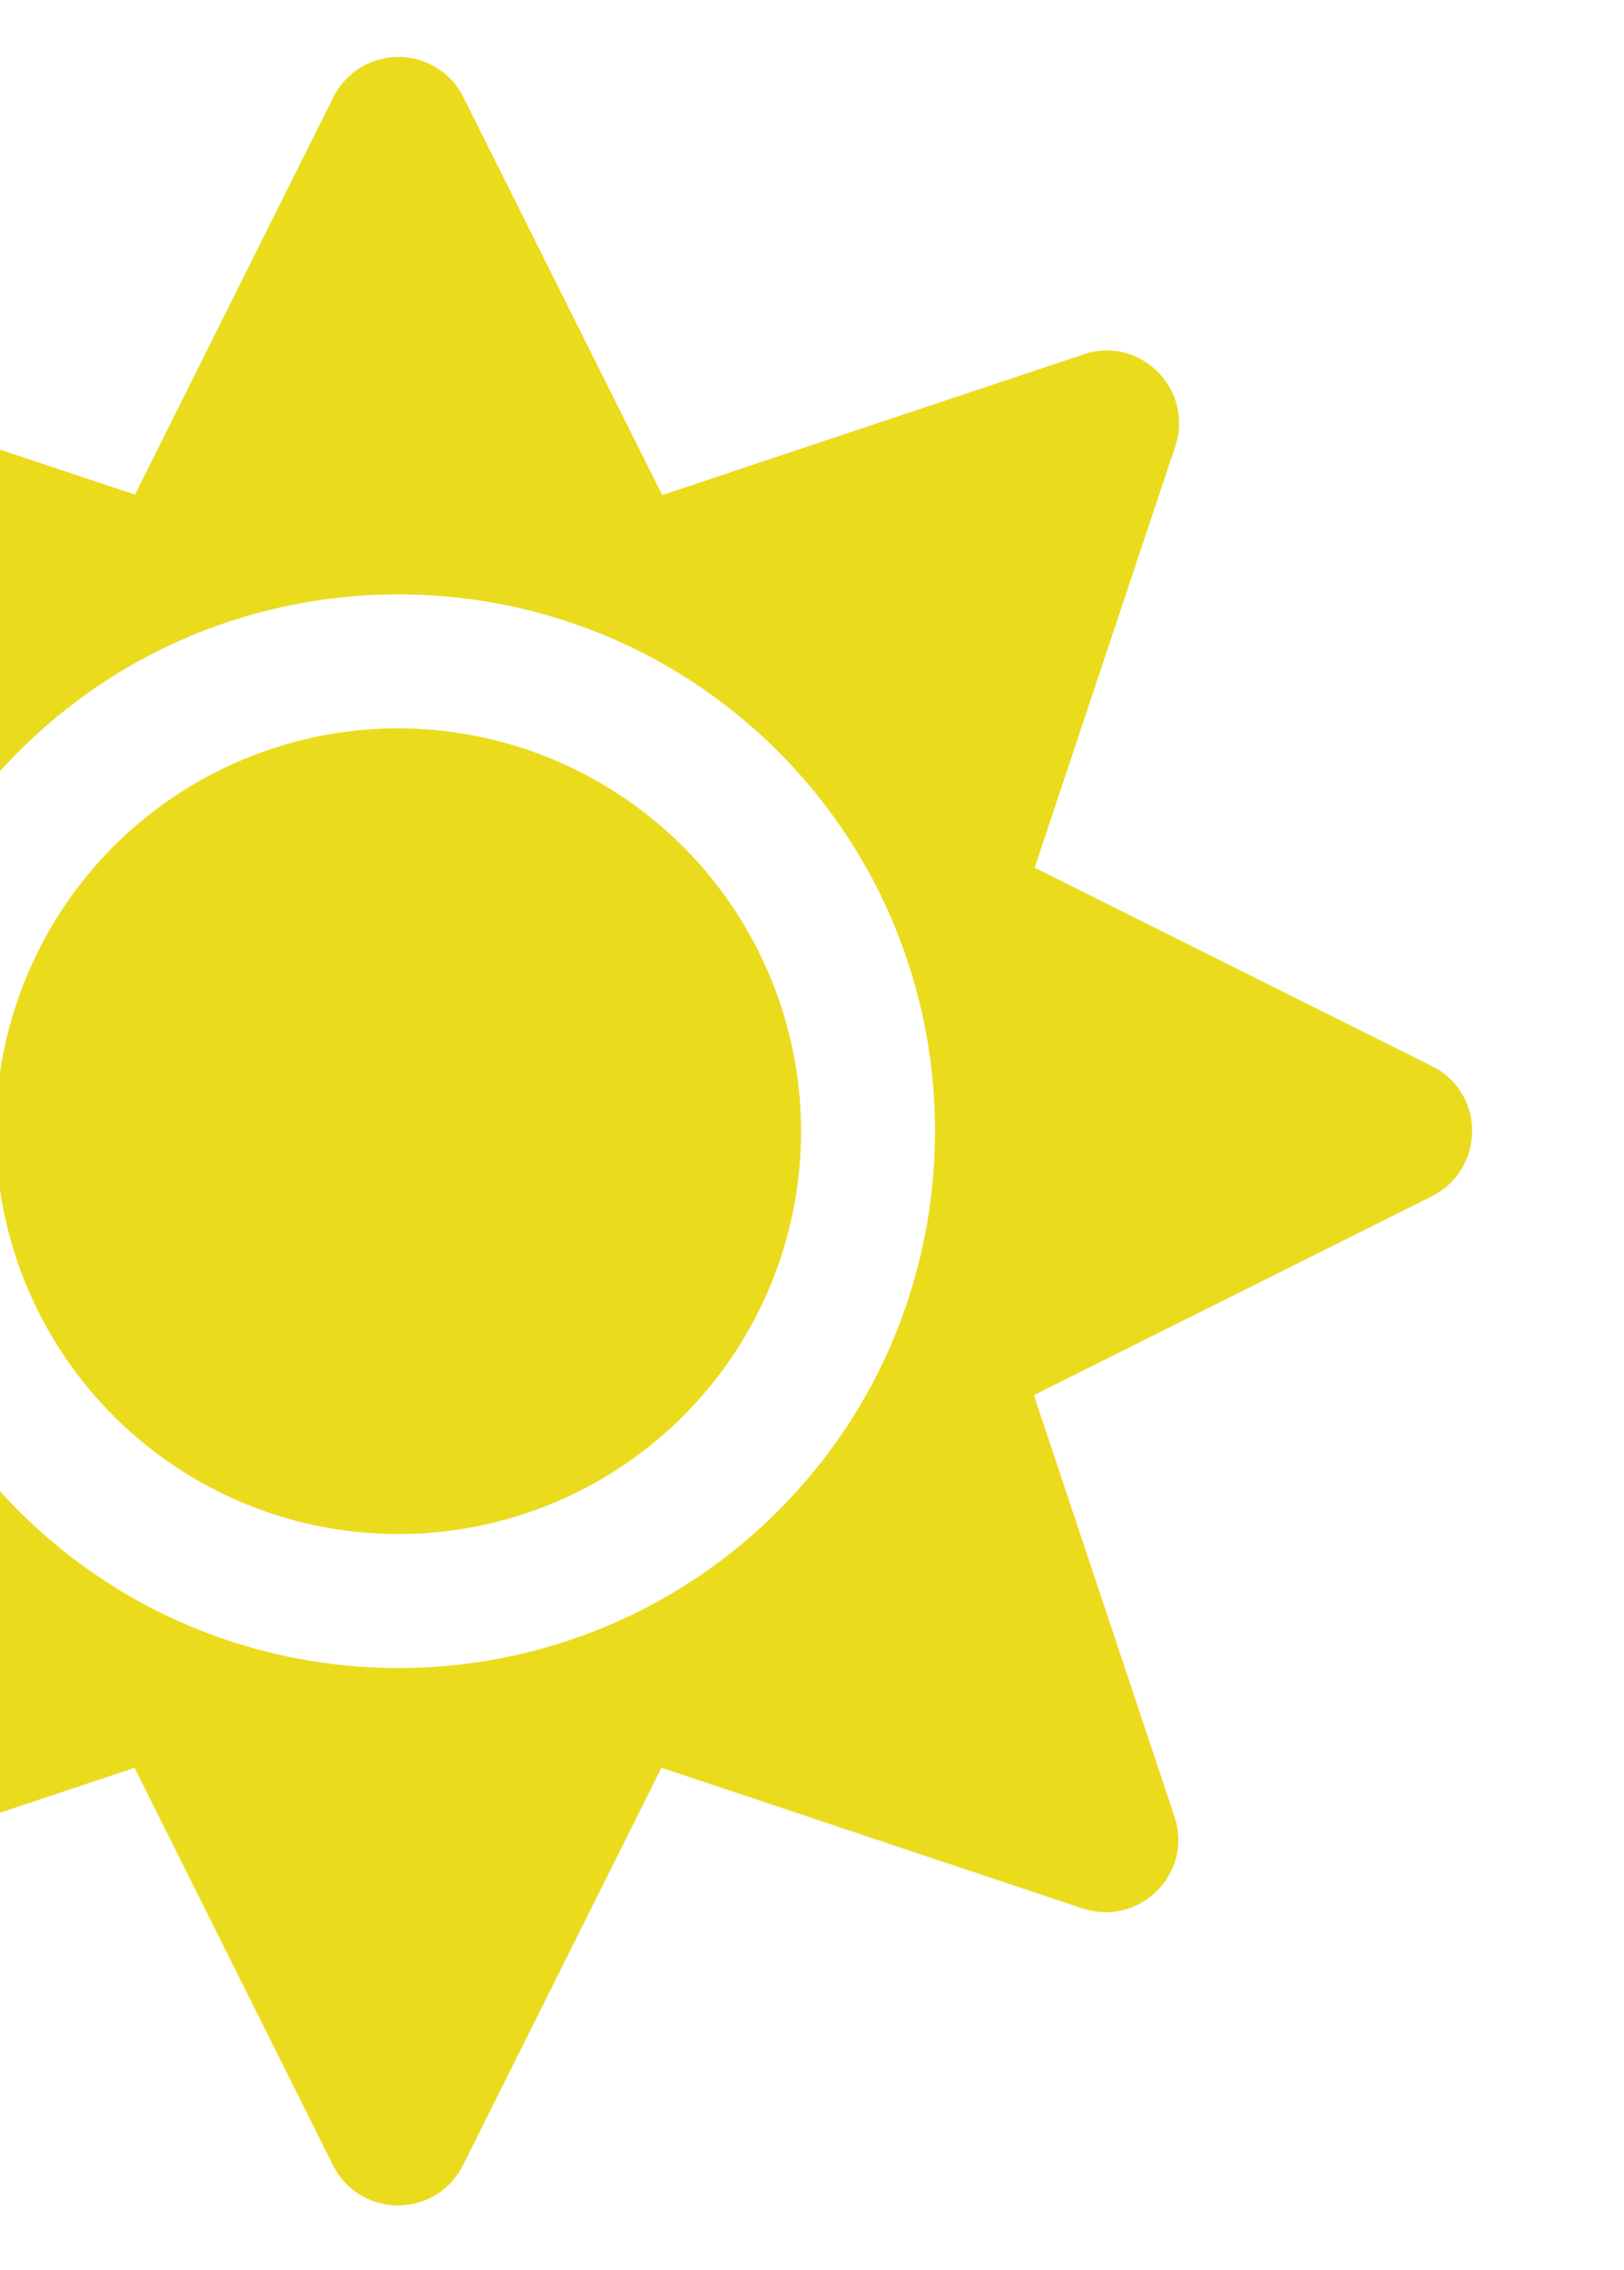 <svg xmlns="http://www.w3.org/2000/svg" xmlns:xlink="http://www.w3.org/1999/xlink" width="428" height="598" viewBox="0 0 428 598">
  <defs>
    <style>
      .cls-1 {
        fill: #fff;
        stroke: #707070;
      }

      .cls-2 {
        clip-path: url(#clip-path);
      }

      .cls-3 {
        fill: #ebdb1d;
      }
    </style>
    <clipPath id="clip-path">
      <rect id="Rectangle_10" data-name="Rectangle 10" class="cls-1" width="428" height="598" transform="translate(426 242)"/>
    </clipPath>
  </defs>
  <g id="Mask_Group_3" data-name="Mask Group 3" class="cls-2" transform="translate(-426 -242)">
    <path id="Icon_awesome-sun" data-name="Icon awesome-sun" class="cls-3" d="M283,176.875A106.125,106.125,0,1,0,389.125,283,106.294,106.294,0,0,0,283,176.875Zm272.388,88.99L450.7,213.577l37.033-110.989c4.975-15.034-9.286-29.295-24.21-24.21L352.534,115.411l-52.4-104.8a19.139,19.139,0,0,0-34.27,0L213.577,115.3l-111.1-37.033c-15.034-4.975-29.295,9.286-24.21,24.21L115.3,213.466l-104.688,52.4a19.139,19.139,0,0,0,0,34.27L115.3,352.423l-37.033,111.1c-4.975,15.034,9.286,29.295,24.21,24.21L213.466,450.7l52.289,104.688a19.139,19.139,0,0,0,34.27,0L352.313,450.7,463.3,487.733c15.034,4.975,29.295-9.286,24.21-24.21L450.479,352.534l104.688-52.289c14.371-7.186,14.371-27.305.221-34.38ZM383.045,383.045c-55.163,55.163-144.927,55.163-200.09,0s-55.163-144.927,0-200.09,144.927-55.163,200.09,0S438.208,327.882,383.045,383.045Z" transform="translate(248 257)"/>
  </g>
</svg>
